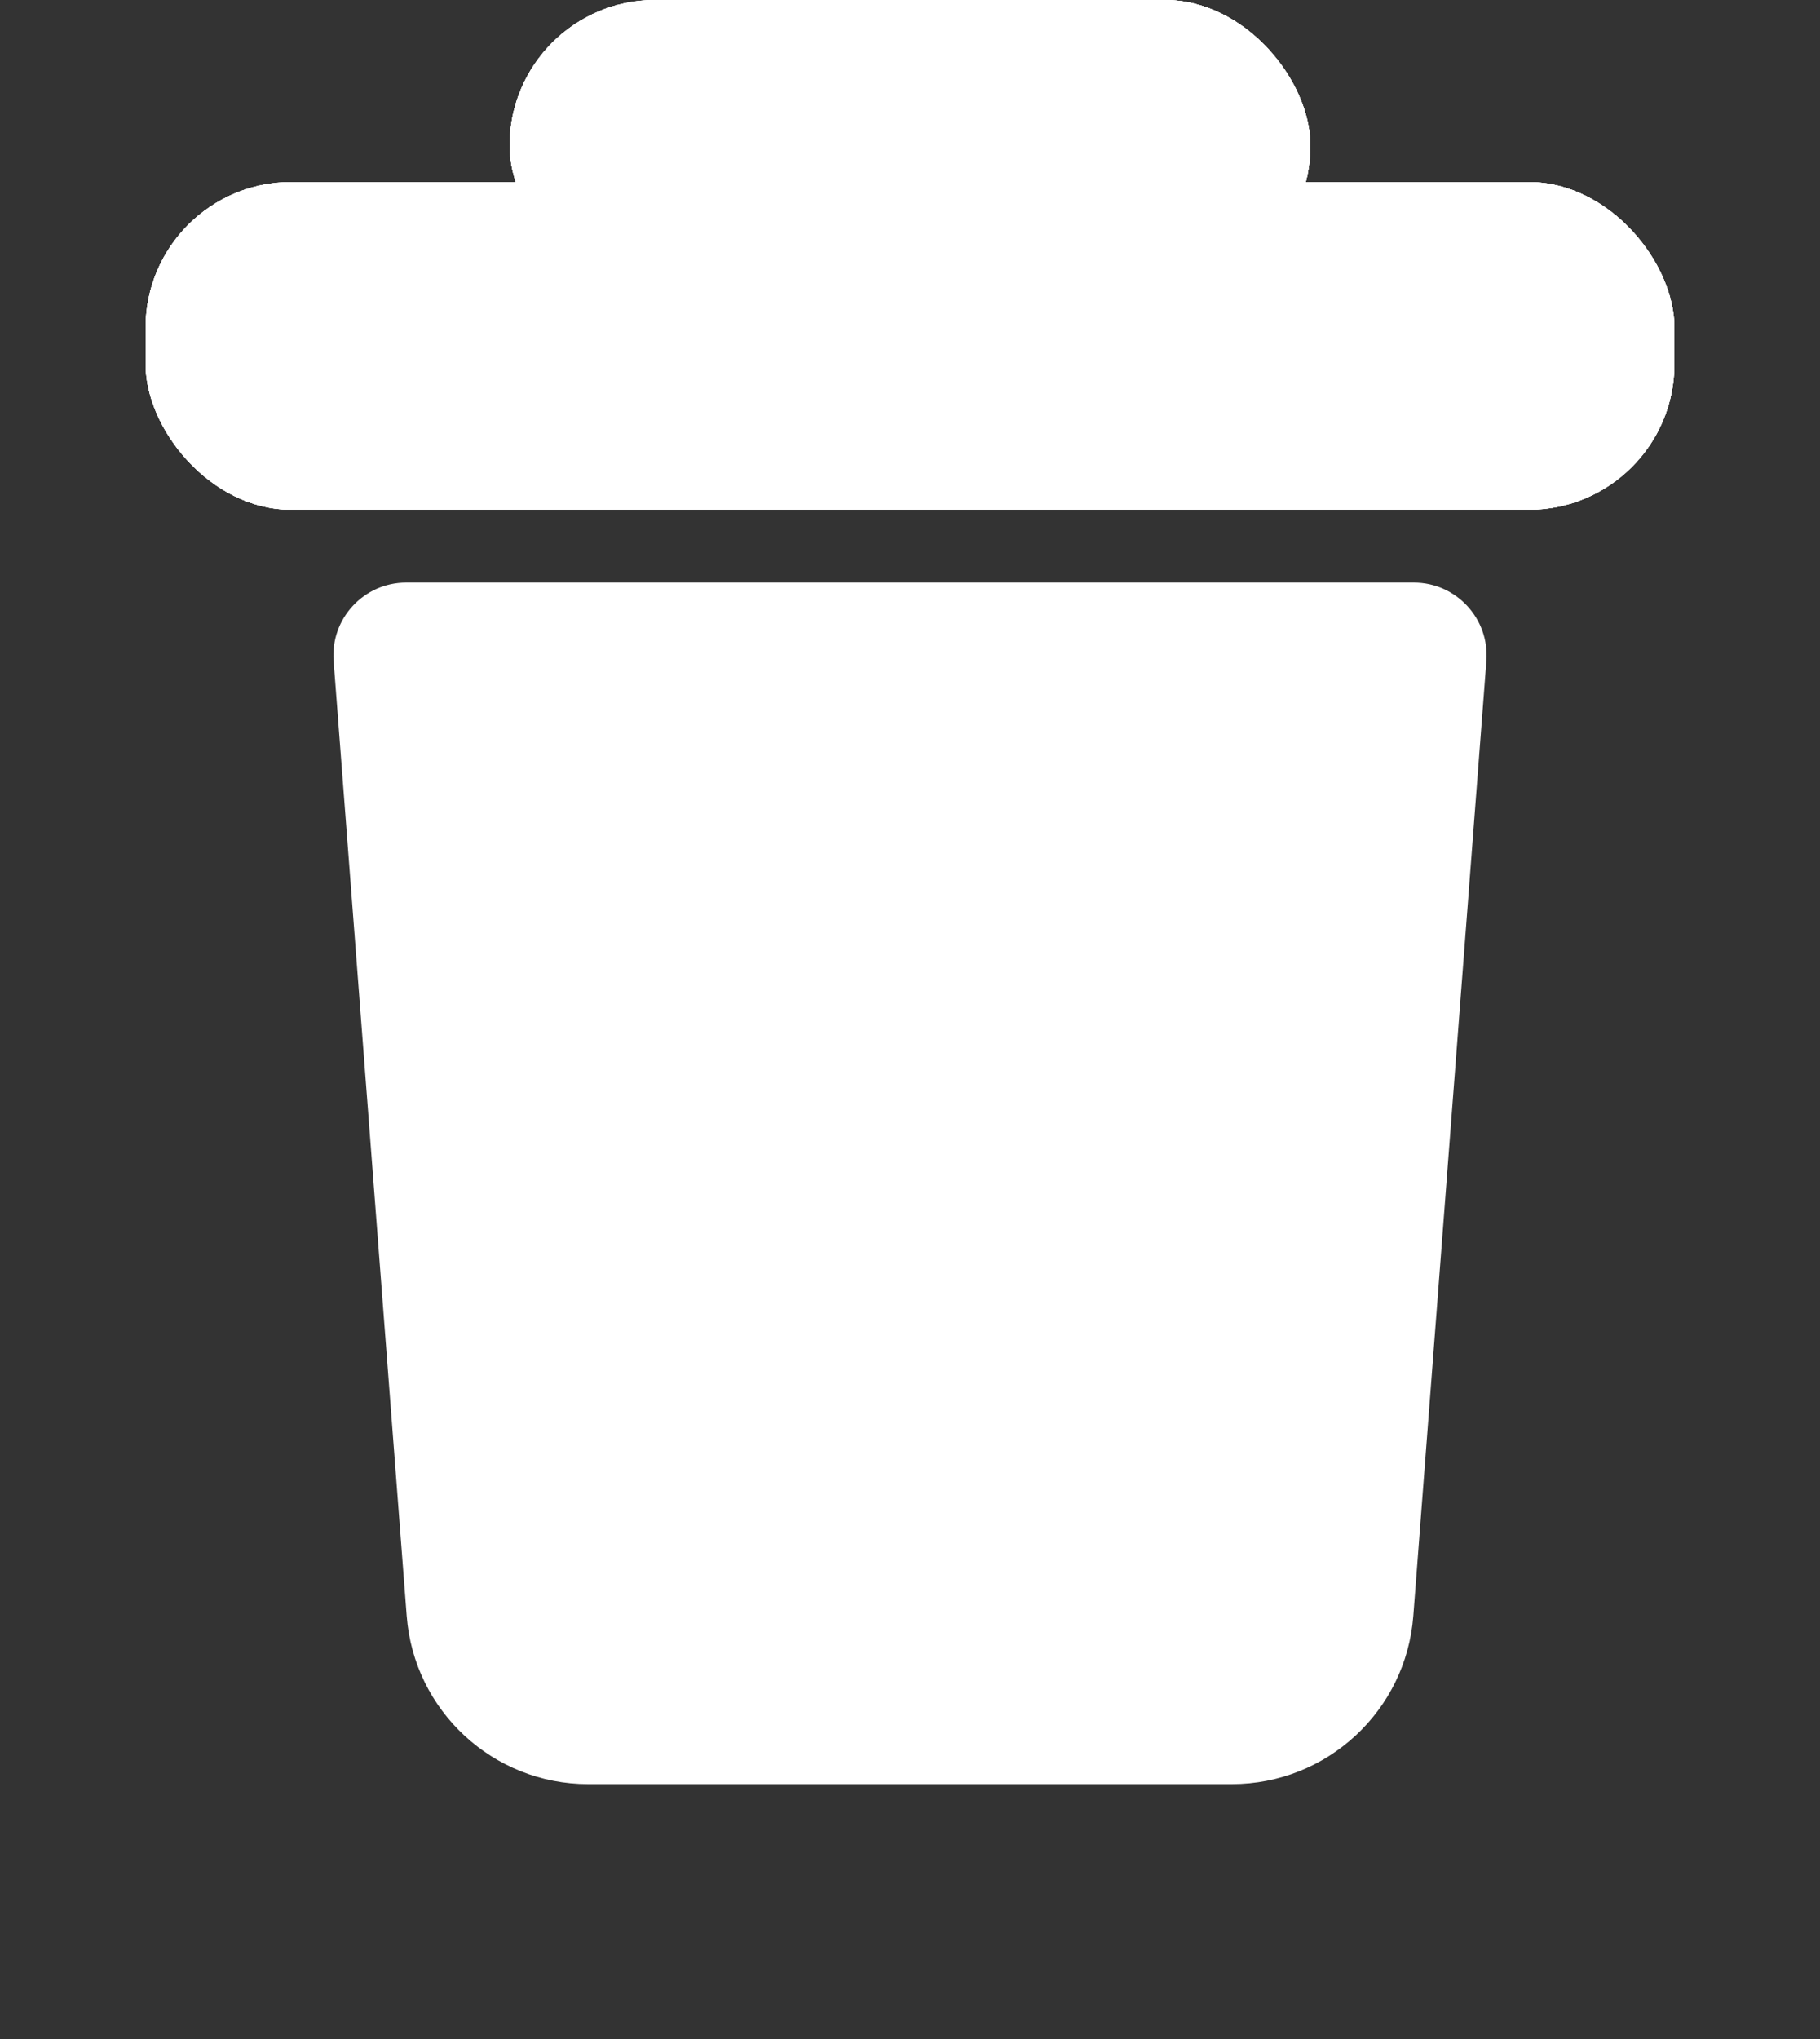 <svg width="50" height="56" viewBox="0 0 50 56" fill="none" xmlns="http://www.w3.org/2000/svg">
<rect x="0" y="0" width="50" height="56" fill="#333333" stroke="none"/>
<rect x="4" y="5" width="42" height="9" rx="4" fill="white"/>
<rect x="4" y="5" width="42" height="9" rx="4" fill="white"/>
<rect x="4" y="5" width="42" height="9" rx="4" fill="white"/>
<rect x="4" y="5" width="42" height="9" rx="4" fill="white"/>
<rect x="14" width="22" height="8" rx="4" fill="white"/>
<rect x="14" width="22" height="8" rx="4" fill="white"/>
<rect x="14" width="22" height="8" rx="4" fill="white"/>
<rect x="14" width="22" height="8" rx="4" fill="white"/>
<path d="M9.165 18.153C9.076 16.991 9.994 16 11.159 16H38.841C40.006 16 40.924 16.991 40.835 18.153L38.827 44.382C38.628 46.987 36.455 49 33.842 49H16.158C13.545 49 11.372 46.987 11.173 44.382L9.165 18.153Z" fill="white"/>
</svg>
